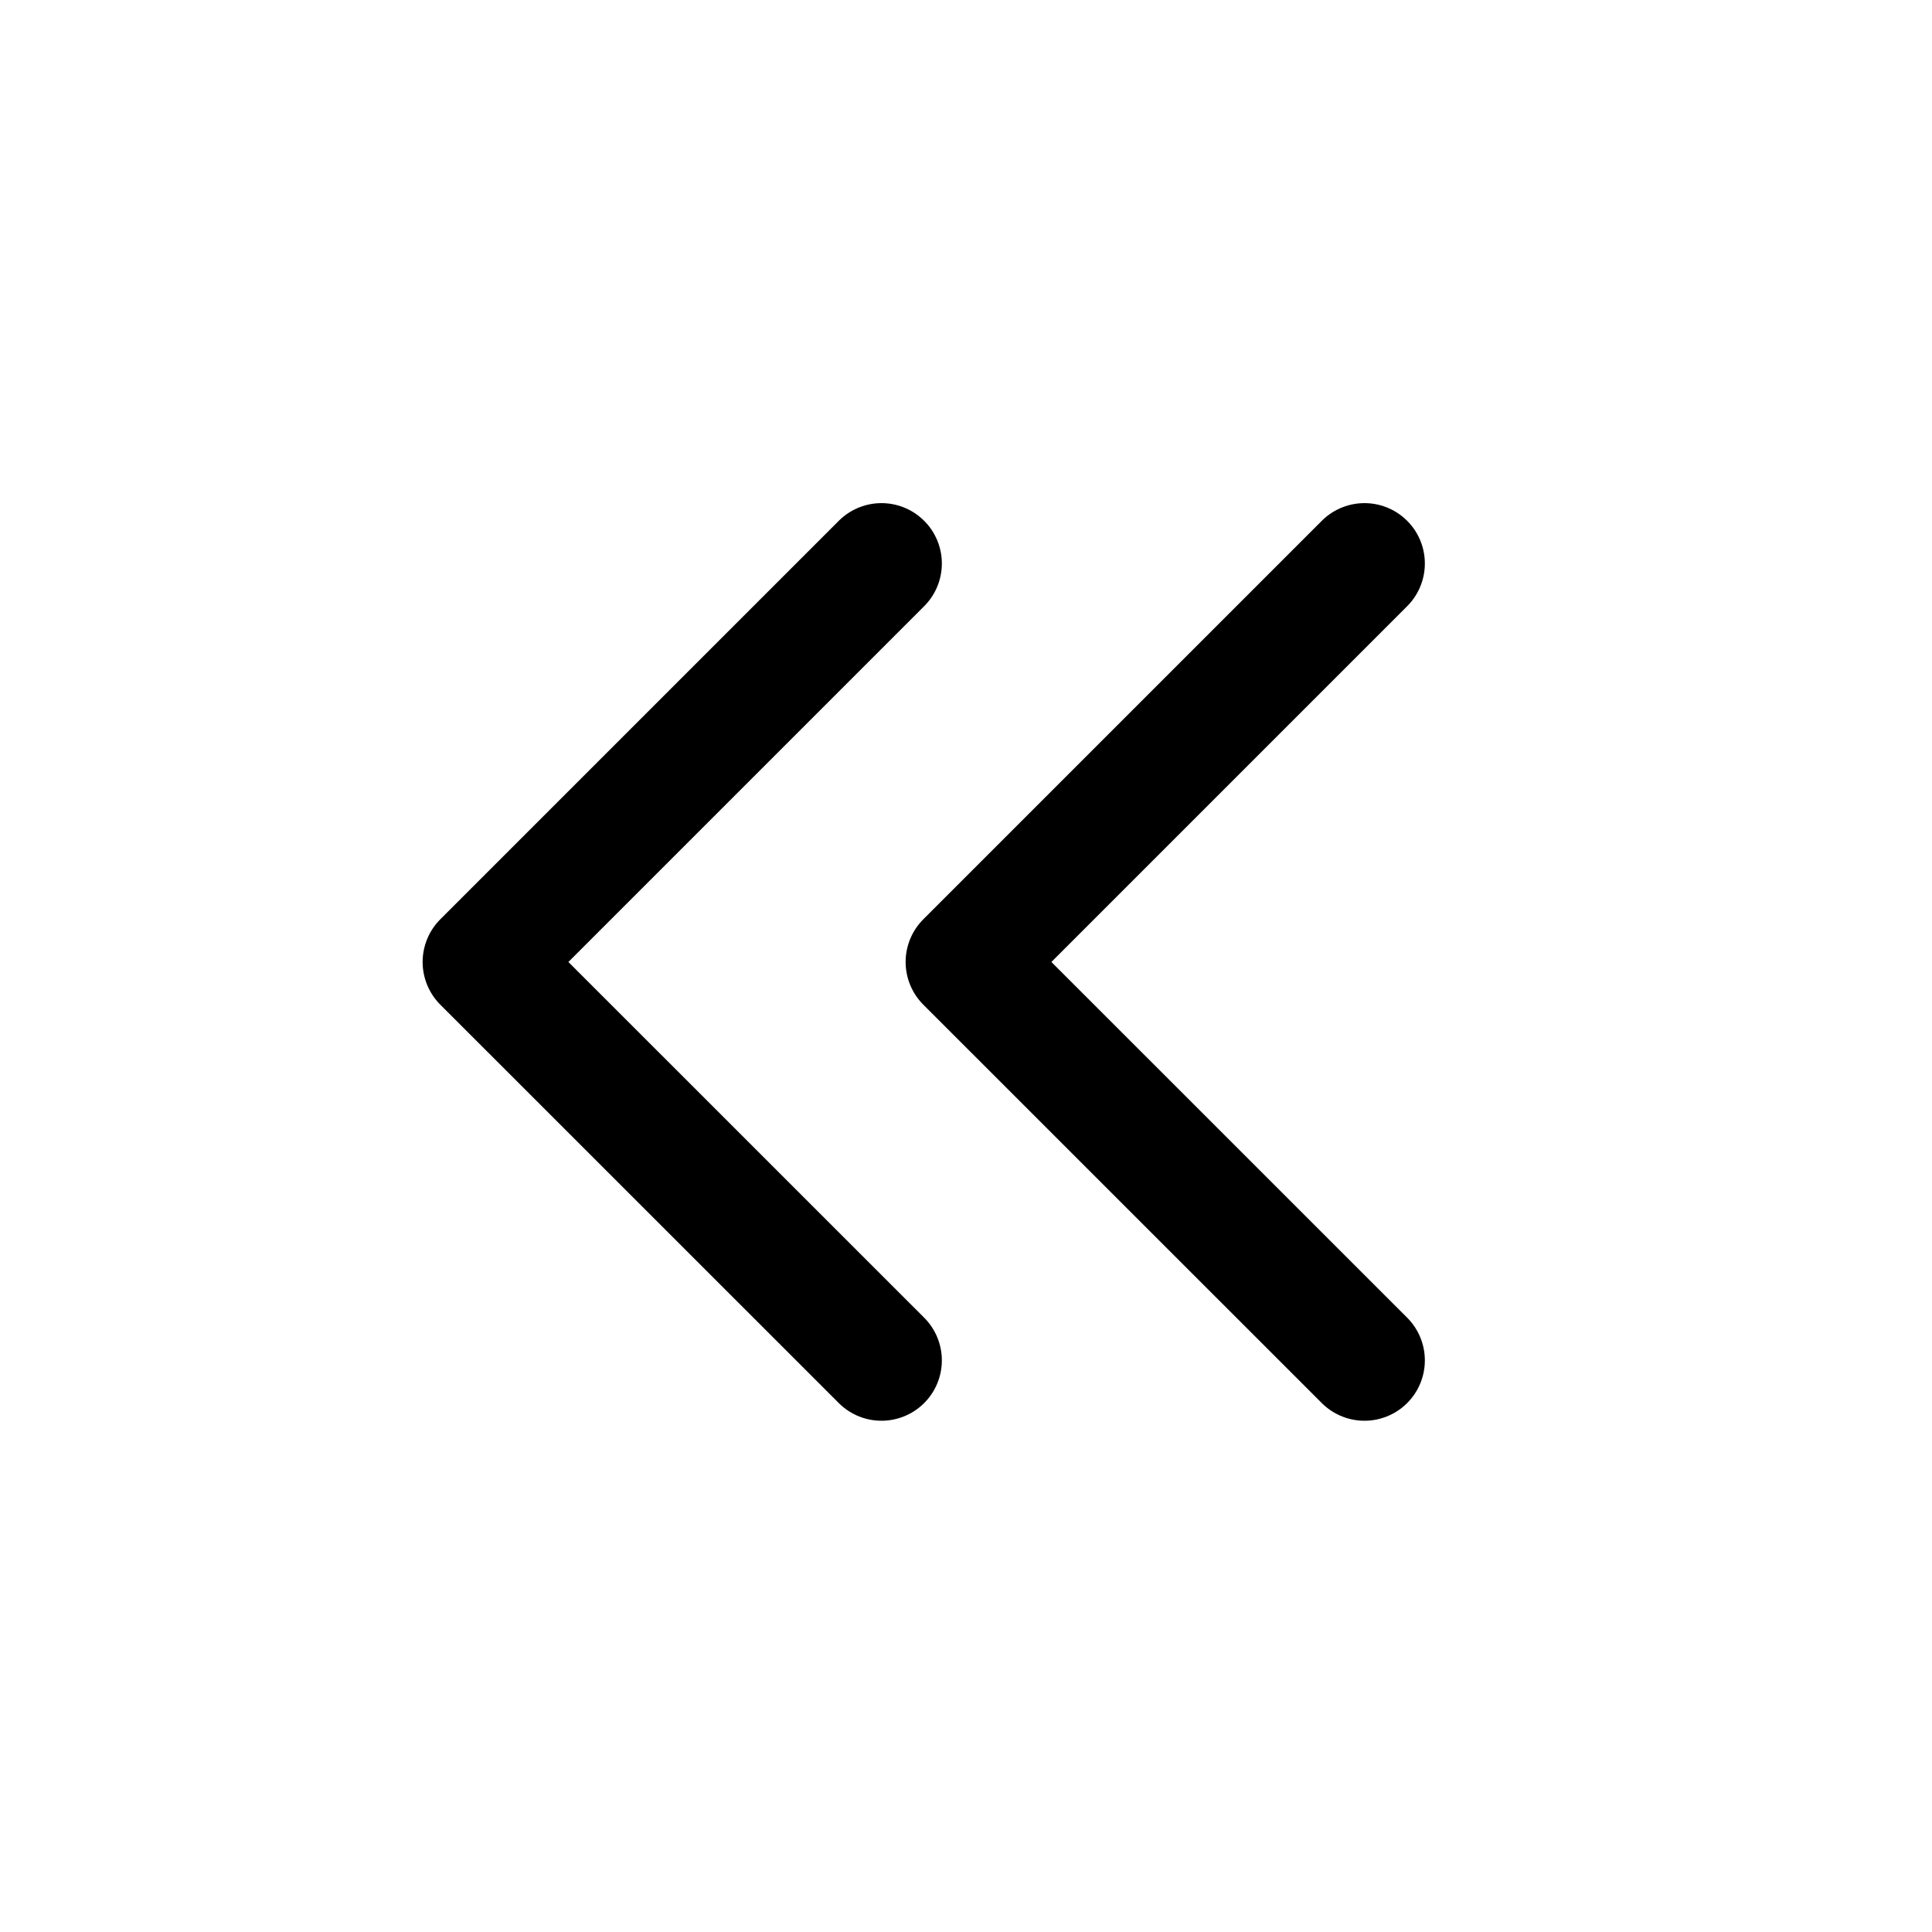 <svg width='24' height='24' viewBox='0 0 24 24' fill='none' xmlns='http://www.w3.org/2000/svg'>
<rect width='24' height='24' fill='white'/>
<path d='M16.95 16.899L12 11.95L16.95 7' stroke='black' stroke-width='1.5' stroke-linecap='round' stroke-linejoin='round'/>
<path d='M10.95 16.899L6 11.95L10.95 7' stroke='black' stroke-width='1.5' stroke-linecap='round' stroke-linejoin='round'/>
</svg>
